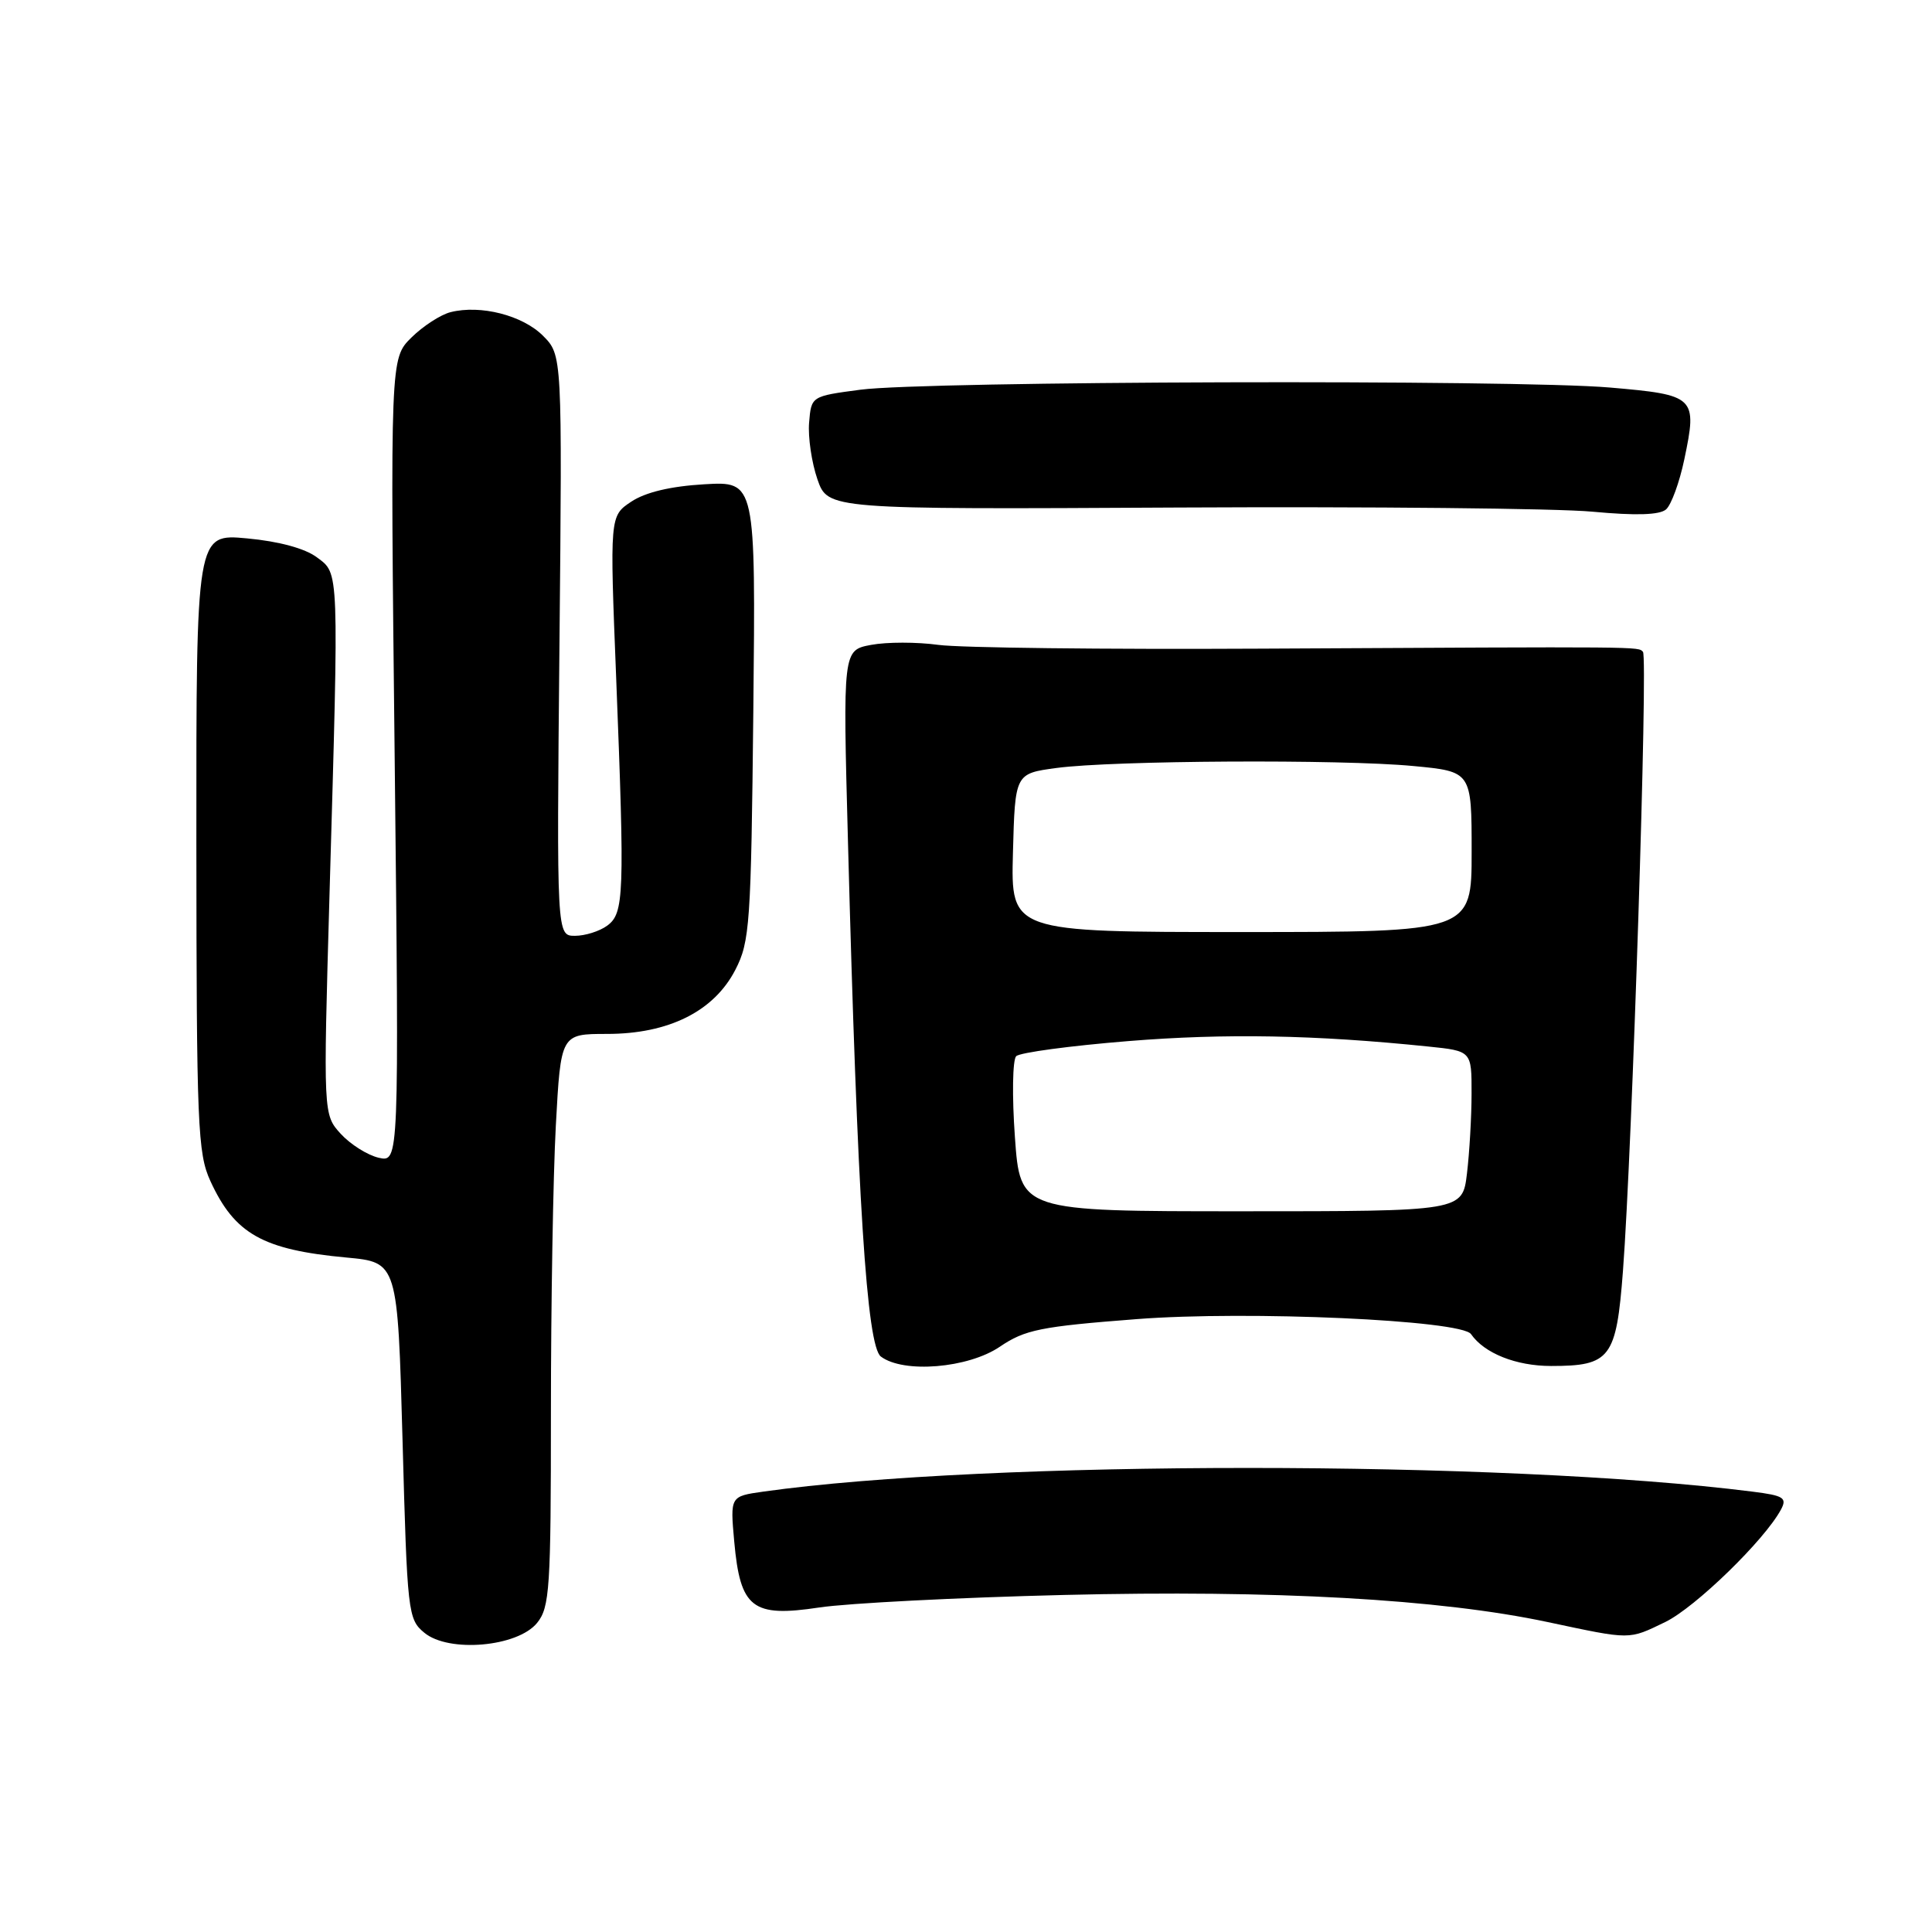 <?xml version="1.0" encoding="UTF-8" standalone="no"?>
<!DOCTYPE svg PUBLIC "-//W3C//DTD SVG 1.1//EN" "http://www.w3.org/Graphics/SVG/1.1/DTD/svg11.dtd" >
<svg xmlns="http://www.w3.org/2000/svg" xmlns:xlink="http://www.w3.org/1999/xlink" version="1.1" viewBox="0 0 256 256">
 <g >
 <path fill="currentColor"
d=" M 71.17 215.04 C 72.84 212.98 73.00 210.51 73.00 187.05 C 73.00 172.89 73.29 155.84 73.65 149.16 C 74.31 137.00 74.31 137.00 80.44 137.00 C 88.61 137.00 94.61 134.00 97.44 128.50 C 99.36 124.77 99.52 122.47 99.82 94.13 C 100.13 63.77 100.13 63.77 93.32 64.17 C 88.85 64.43 85.52 65.23 83.65 66.47 C 80.79 68.37 80.79 68.37 81.65 89.93 C 82.78 118.69 82.70 121.01 80.45 122.66 C 79.44 123.40 77.52 124.00 76.19 124.00 C 73.76 124.00 73.76 124.00 74.13 85.52 C 74.50 47.05 74.50 47.05 71.95 44.49 C 69.24 41.78 63.69 40.36 59.71 41.36 C 58.39 41.69 56.05 43.21 54.51 44.73 C 51.71 47.50 51.71 47.50 52.30 100.75 C 52.88 154.01 52.88 154.01 50.19 153.41 C 48.71 153.07 46.45 151.65 45.16 150.25 C 42.83 147.69 42.83 147.69 43.66 118.60 C 44.92 74.90 44.96 76.07 41.99 73.85 C 40.42 72.67 36.96 71.73 32.74 71.34 C 26.00 70.71 26.00 70.71 26.02 111.61 C 26.04 149.14 26.19 152.83 27.88 156.50 C 31.10 163.51 34.81 165.60 45.91 166.63 C 52.69 167.26 52.69 167.26 53.34 190.88 C 53.96 213.76 54.06 214.56 56.23 216.35 C 59.47 219.03 68.59 218.23 71.17 215.04 Z  M 220.65 214.93 C 224.63 213.00 233.82 204.07 235.99 200.02 C 236.82 198.47 236.35 198.17 232.22 197.65 C 199.20 193.47 130.80 193.46 101.12 197.65 C 96.75 198.27 96.75 198.27 97.29 204.27 C 98.09 213.11 99.68 214.34 108.55 213.00 C 112.37 212.43 126.97 211.68 141.00 211.34 C 168.86 210.66 190.78 211.89 205.07 214.93 C 216.22 217.30 215.74 217.30 220.65 214.93 Z  M 132.48 178.45 C 135.81 176.19 137.87 175.77 150.62 174.79 C 165.35 173.65 193.64 174.92 194.92 176.78 C 196.68 179.32 200.89 181.00 205.53 181.00 C 213.39 181.00 214.17 179.97 215.05 168.41 C 216.27 152.36 218.38 87.05 217.70 86.37 C 217.00 85.67 218.39 85.68 167.00 85.95 C 146.38 86.06 127.18 85.84 124.34 85.45 C 121.50 85.06 117.50 85.06 115.43 85.45 C 111.68 86.15 111.68 86.15 112.36 111.52 C 113.61 158.96 114.85 178.34 116.72 179.75 C 119.72 182.01 128.28 181.30 132.48 178.45 Z  M 223.18 60.87 C 224.92 52.57 224.67 52.33 213.32 51.35 C 200.80 50.27 122.61 50.49 114.00 51.64 C 107.50 52.50 107.50 52.50 107.21 56.00 C 107.05 57.92 107.55 61.30 108.31 63.50 C 109.70 67.50 109.70 67.50 156.10 67.25 C 181.62 67.12 206.32 67.36 211.00 67.80 C 216.79 68.34 219.90 68.24 220.76 67.50 C 221.45 66.90 222.54 63.92 223.18 60.87 Z  M 134.48 150.66 C 134.09 145.25 134.17 140.43 134.65 139.95 C 135.13 139.47 141.82 138.57 149.51 137.95 C 162.33 136.91 174.21 137.12 189.25 138.67 C 195.00 139.26 195.00 139.26 194.99 144.88 C 194.99 147.97 194.71 152.75 194.38 155.50 C 193.78 160.50 193.78 160.50 164.48 160.50 C 135.18 160.50 135.18 160.50 134.48 150.66 Z  M 134.22 113.00 C 134.50 102.50 134.50 102.50 140.00 101.76 C 147.46 100.76 177.69 100.59 187.25 101.50 C 195.00 102.23 195.00 102.23 195.00 112.87 C 195.00 123.50 195.00 123.50 164.47 123.50 C 133.94 123.50 133.94 123.50 134.22 113.00 Z "/>
</g>
</svg>